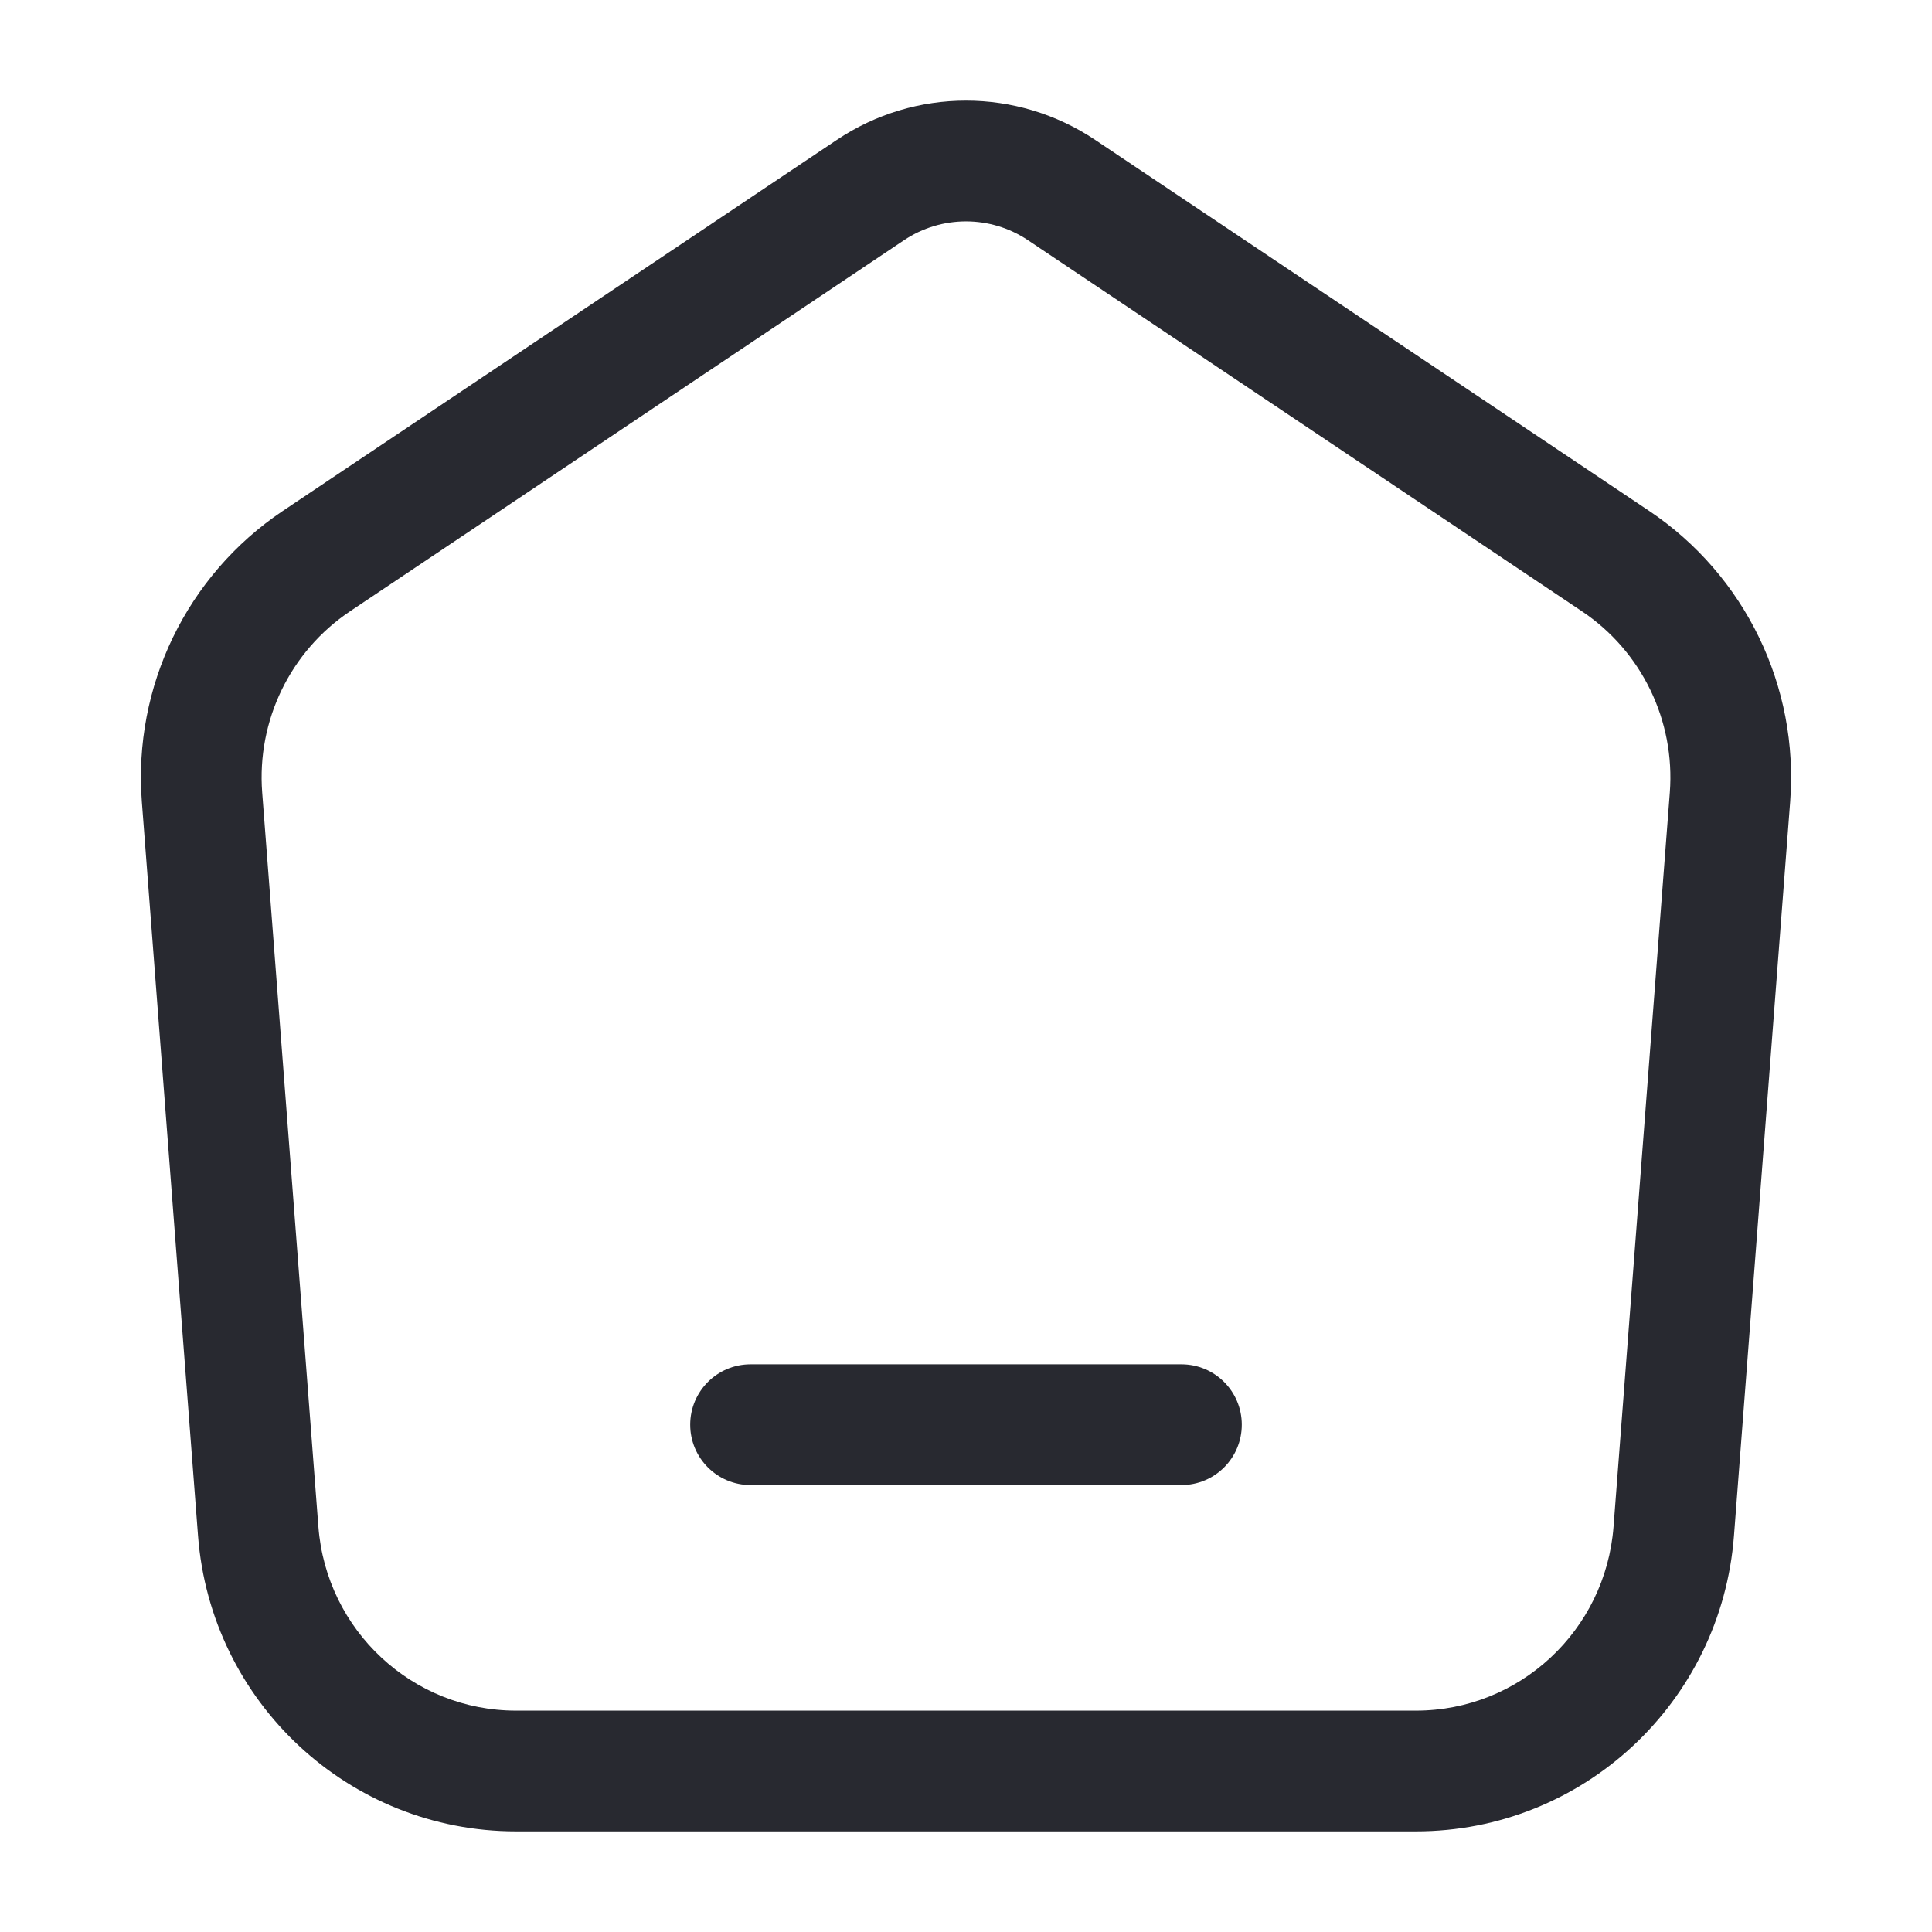 <svg width="24" height="24" viewBox="0 0 24 24" fill="none" xmlns="http://www.w3.org/2000/svg">
<path fill-rule="evenodd" clip-rule="evenodd" d="M12.77 2.984C12.304 2.672 11.696 2.672 11.23 2.984L10.816 2.367L11.23 2.984L4.348 7.594L3.93 6.971L4.348 7.594C3.607 8.09 3.189 8.951 3.257 9.845L3.955 18.964C4.054 20.257 5.127 21.25 6.41 21.25H17.59C18.873 21.25 19.945 20.257 20.044 18.964L20.743 9.845C20.811 8.951 20.393 8.09 19.652 7.594L12.77 2.984ZM10.395 1.738C11.367 1.087 12.633 1.087 13.605 1.738L20.487 6.347C21.679 7.146 22.348 8.528 22.238 9.96L21.54 19.078C21.382 21.147 19.663 22.75 17.59 22.75H6.41C4.337 22.75 2.618 21.147 2.46 19.078L1.762 9.96C1.652 8.528 2.321 7.146 3.513 6.347L10.395 1.738ZM8.574 17.698C8.574 17.284 8.909 16.948 9.324 16.948H14.676C15.091 16.948 15.426 17.284 15.426 17.698C15.426 18.112 15.091 18.448 14.676 18.448H9.324C8.909 18.448 8.574 18.112 8.574 17.698Z" fill="#282930"/>
</svg>
